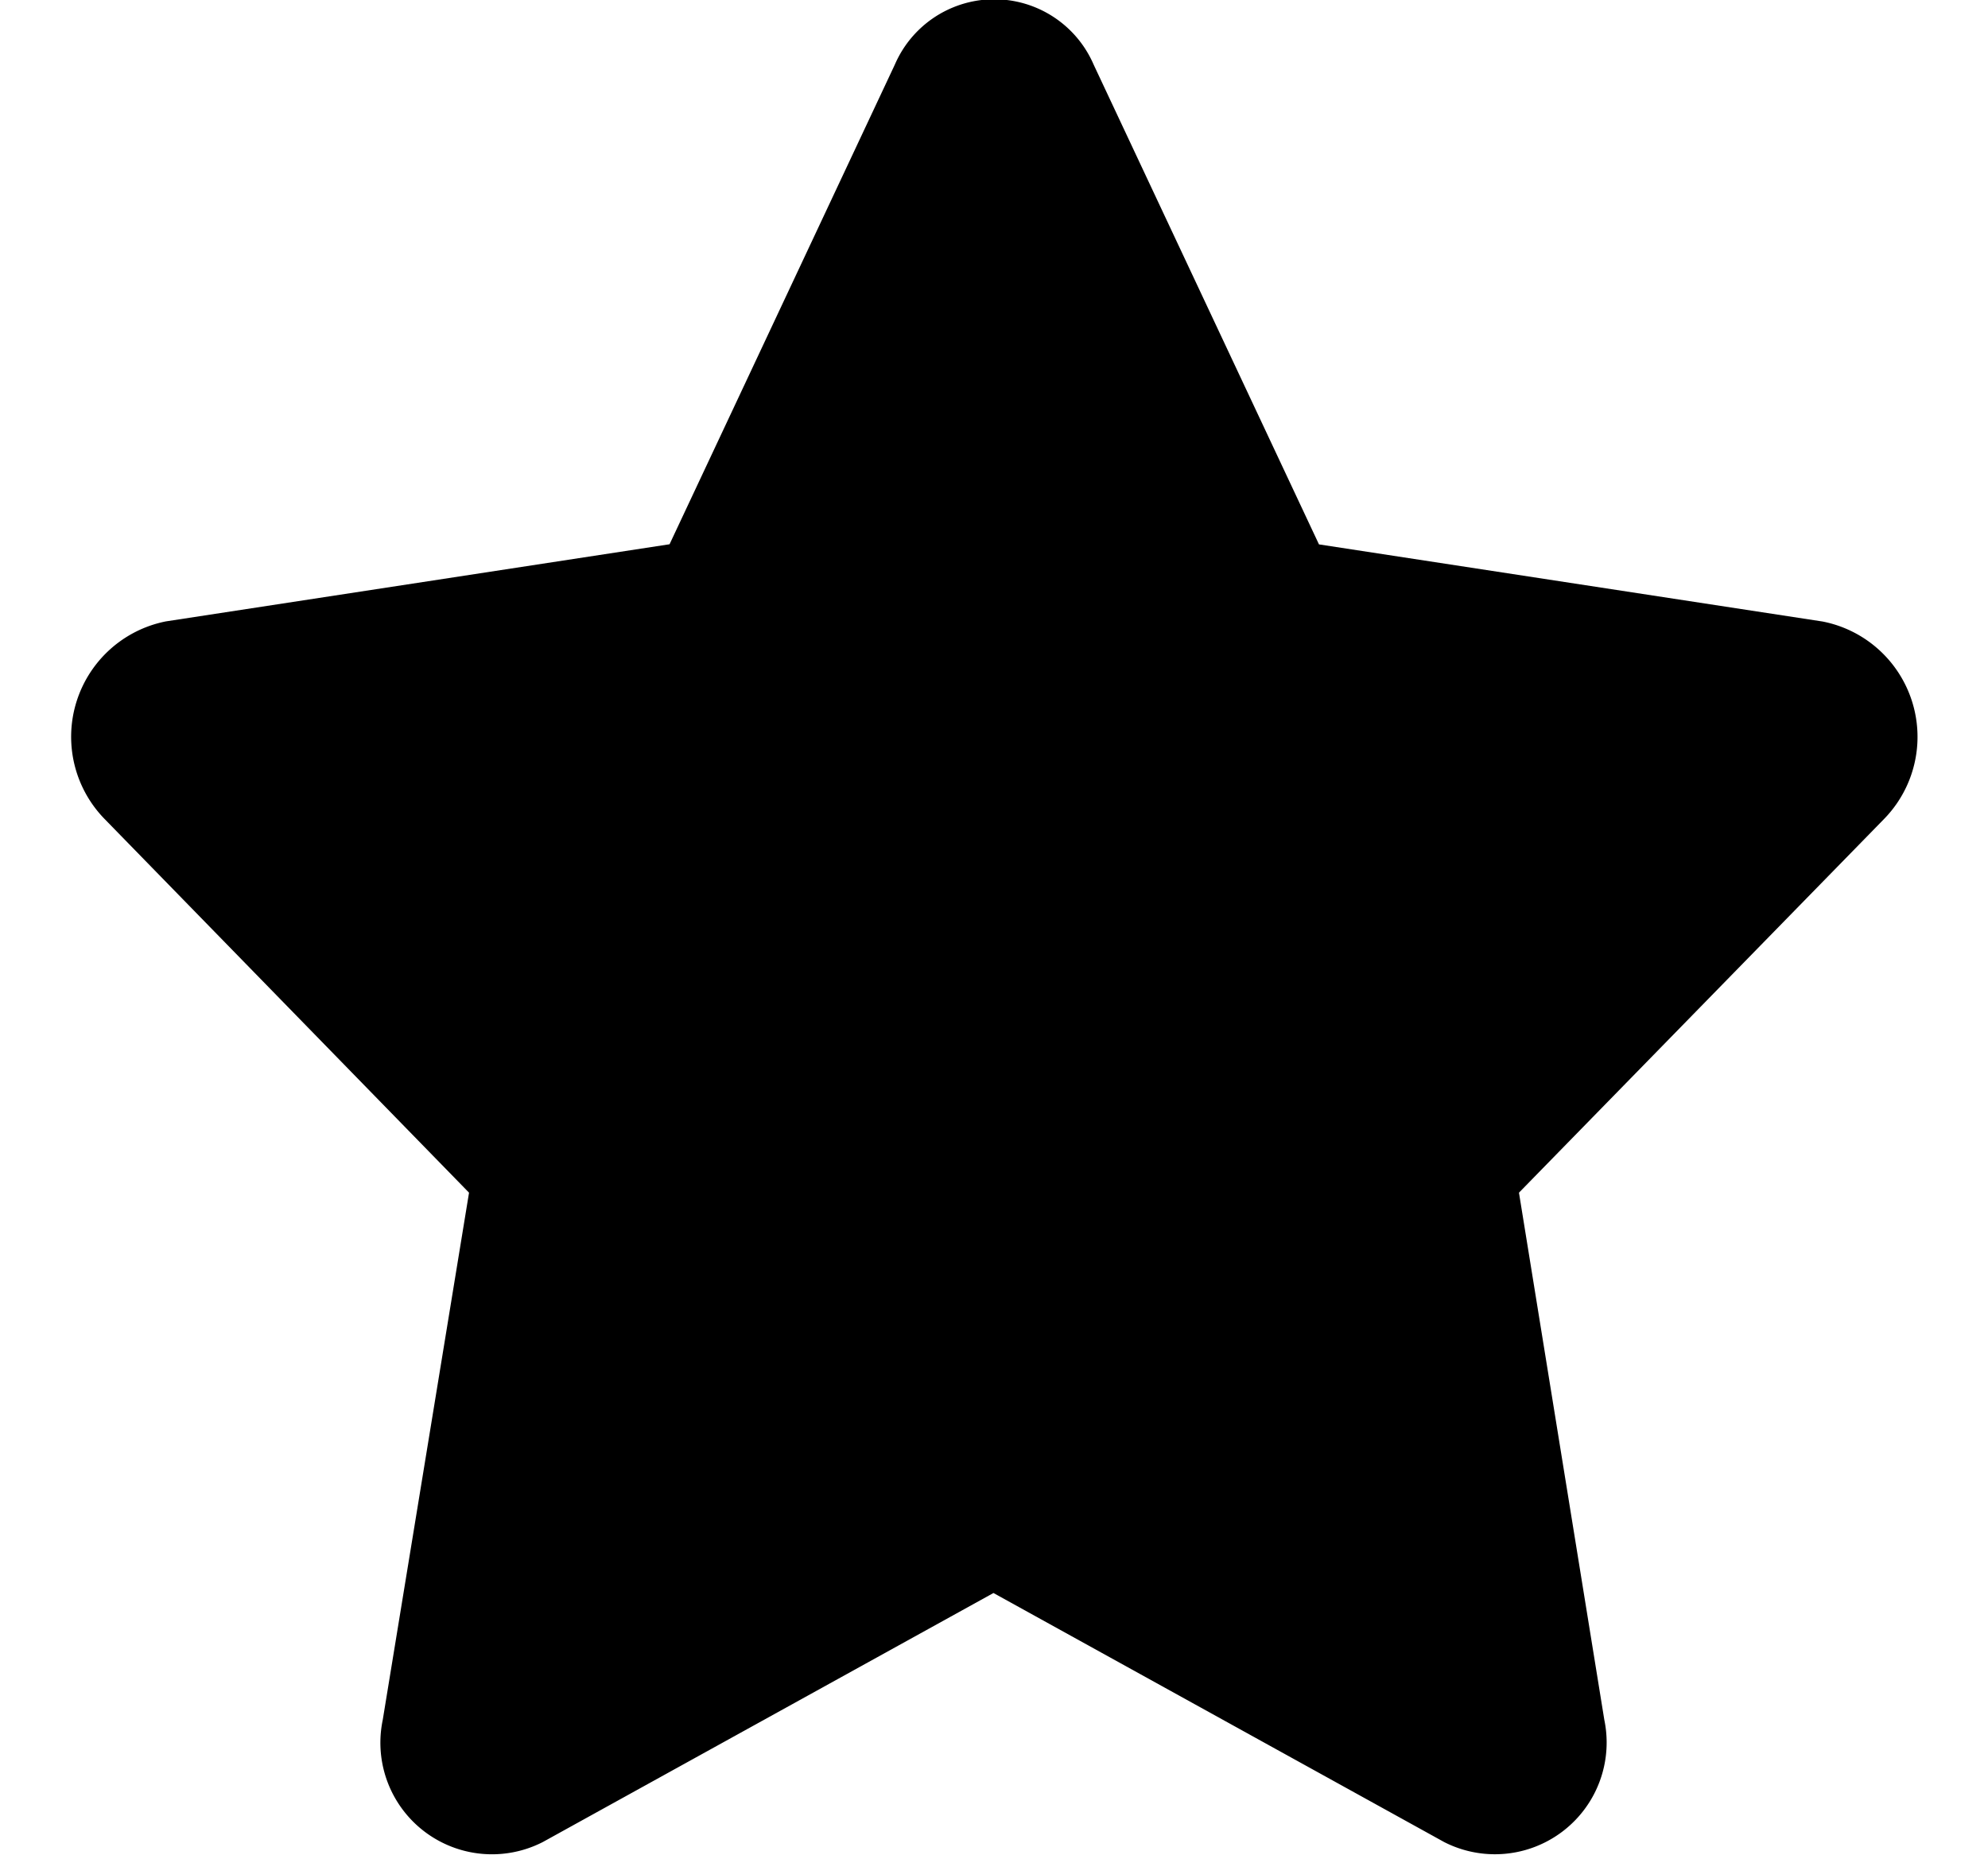 <svg width="15" height="14" viewBox="0 0 15 14"><defs><clipPath id="a"><path d="M0 0h15v14H0z" data-name="Rectangle 9" transform="translate(805 684)"/></clipPath></defs><g clip-path="url(#a)" data-name="Group 4" transform="translate(-805 -684)"><path d="M811.752 684.487l-1.7 3.62-3.8.582a.888.888 0 00-.461 1.493l2.748 2.818-.651 3.978a.842.842 0 001.208.922l3.4-1.879 3.4 1.879a.843.843 0 001.209-.922l-.644-3.978 2.752-2.817a.887.887 0 00-.461-1.493l-3.8-.582-1.7-3.62a.817.817 0 00-1.5-.001z" data-name="Path 19"/></g></svg>